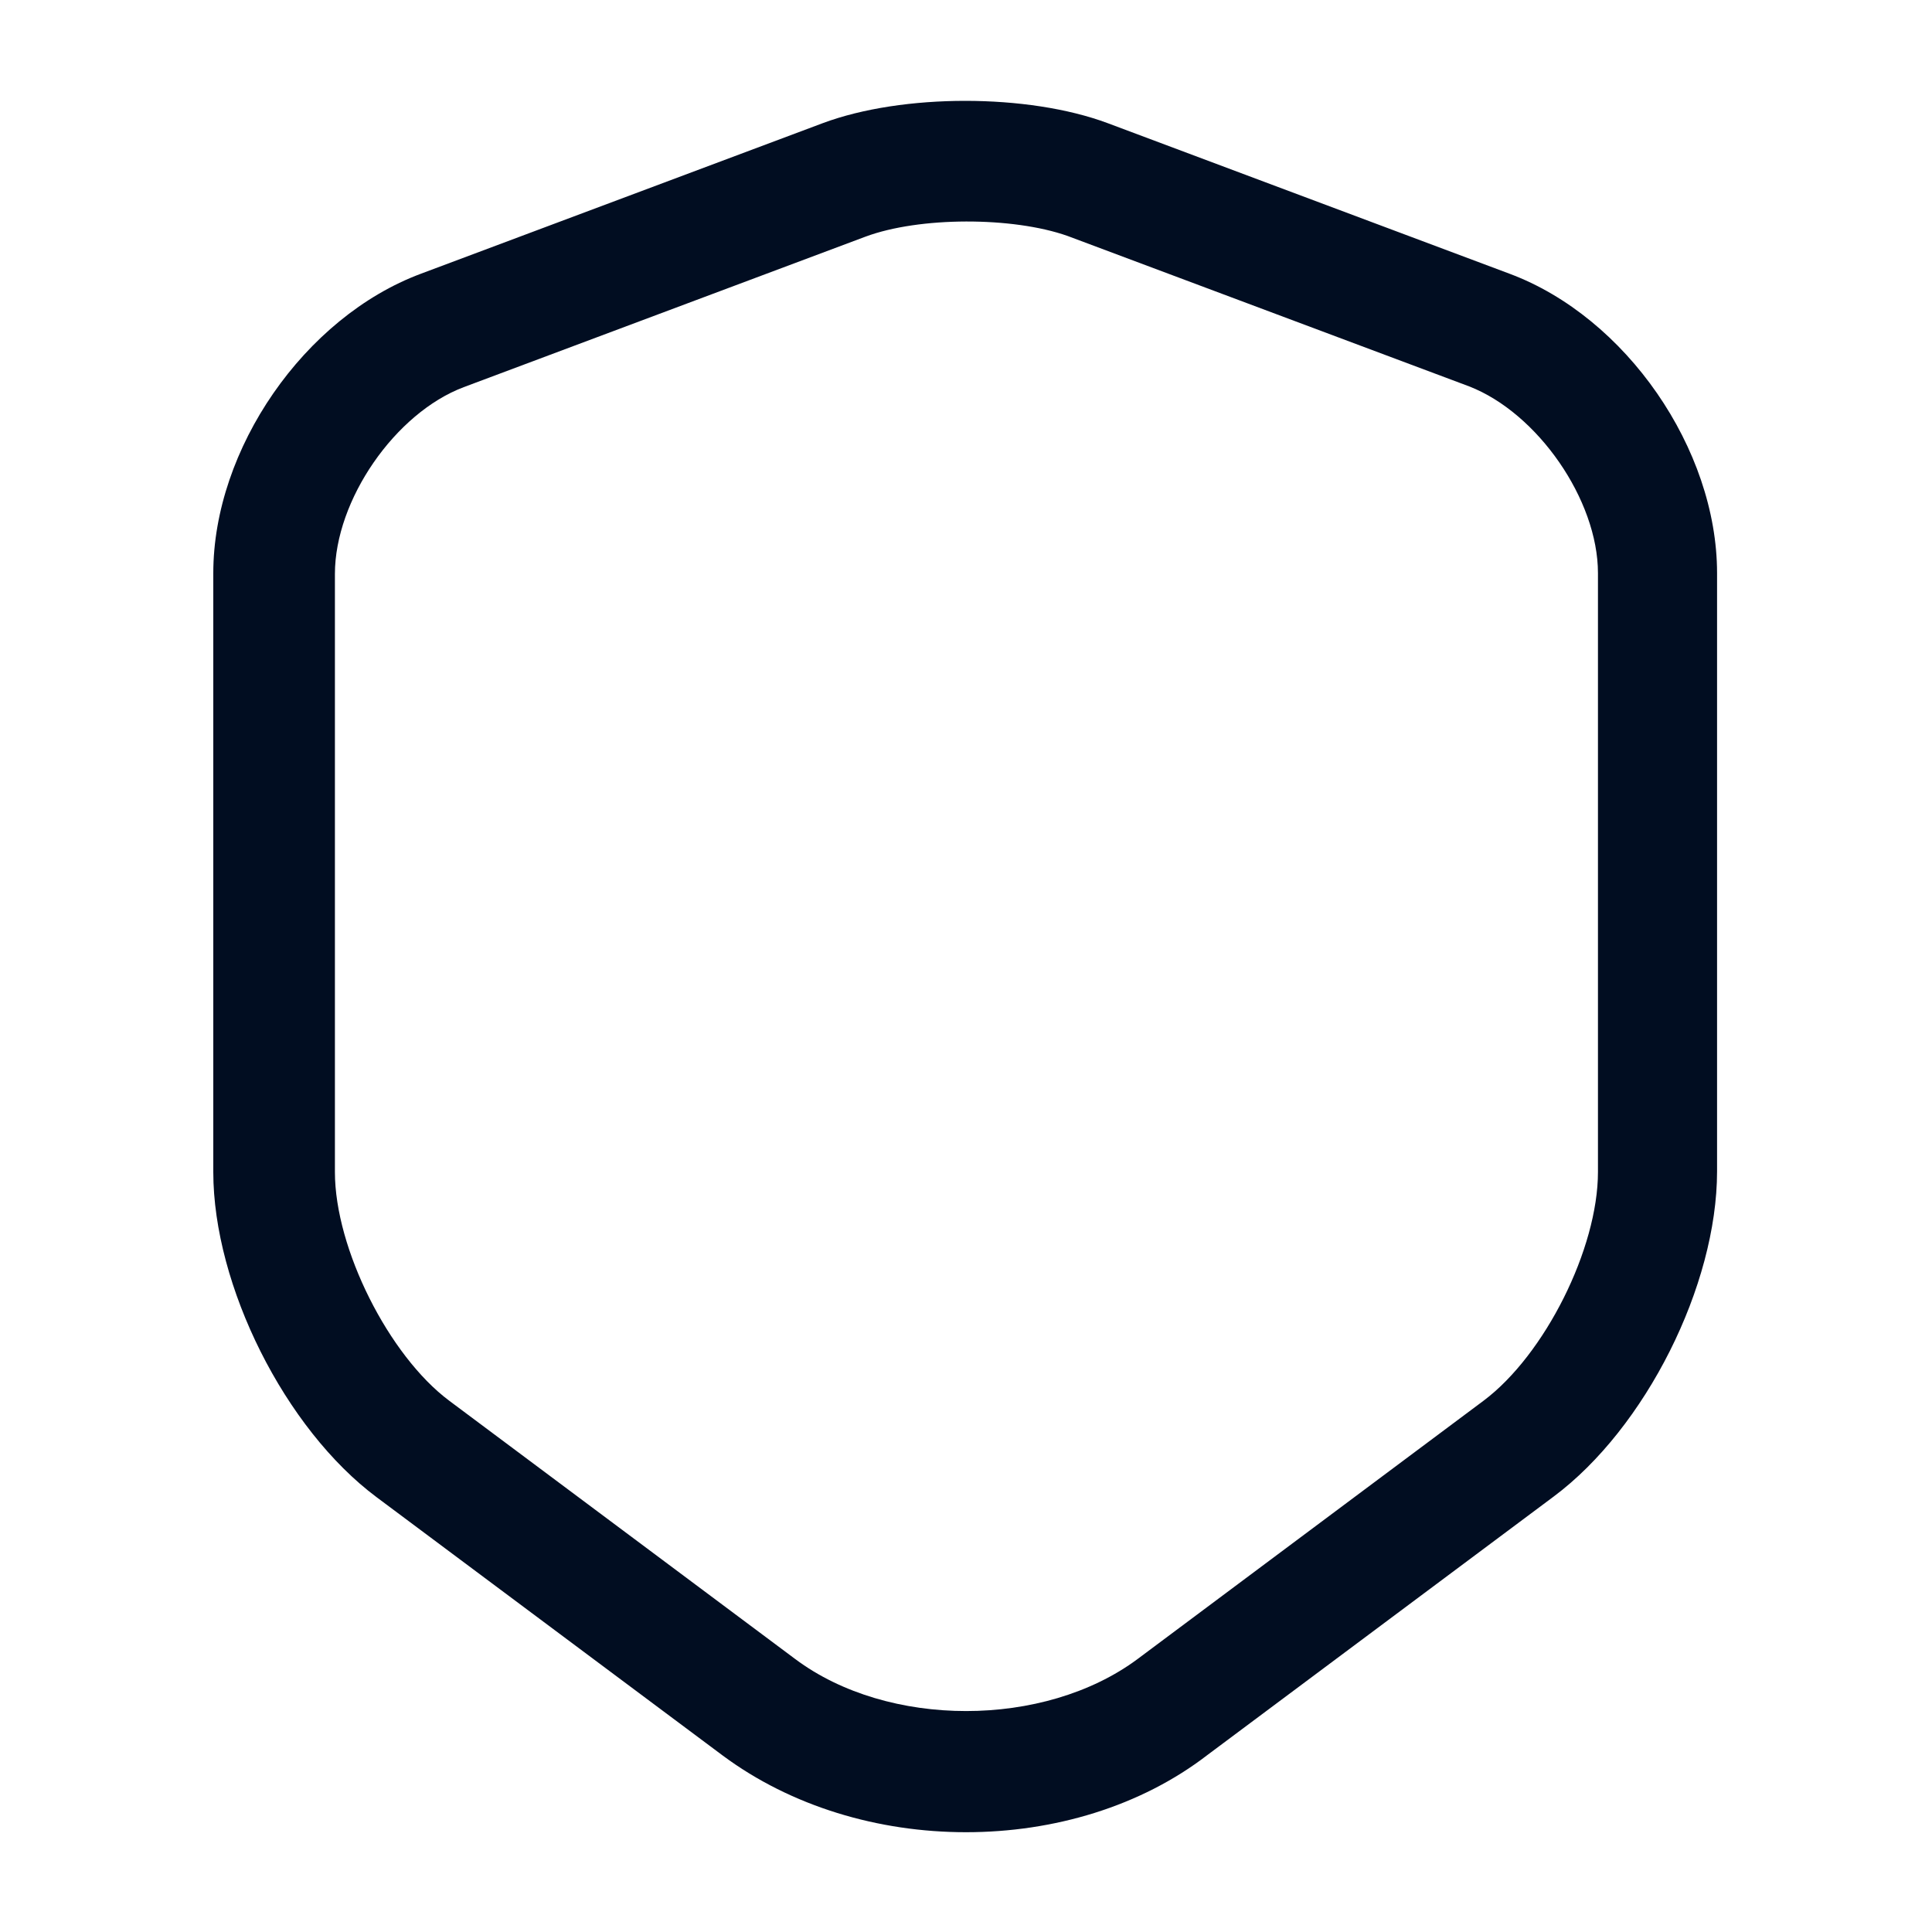 <svg width="20" height="20" viewBox="0 0 20 20" fill="none" xmlns="http://www.w3.org/2000/svg">
<path d="M10 18.967C9.092 18.967 8.192 18.7 7.484 18.175L3.9 15.5C2.95 14.792 2.208 13.308 2.208 12.133V5.933C2.208 4.65 3.15 3.283 4.359 2.833L8.517 1.275C9.342 0.967 10.642 0.967 11.467 1.275L15.625 2.833C16.834 3.283 17.775 4.65 17.775 5.933V12.125C17.775 13.308 17.034 14.783 16.084 15.492L12.5 18.167C11.809 18.7 10.909 18.967 10 18.967ZM8.959 2.45L4.8 4.008C4.092 4.275 3.467 5.175 3.467 5.942V12.133C3.467 12.925 4.025 14.033 4.65 14.5L8.233 17.175C9.192 17.892 10.809 17.892 11.775 17.175L15.358 14.5C15.992 14.025 16.542 12.925 16.542 12.133V5.933C16.542 5.175 15.917 4.275 15.209 4L11.05 2.442C10.483 2.242 9.517 2.242 8.959 2.45Z" fill="#010D21"/>
</svg>
